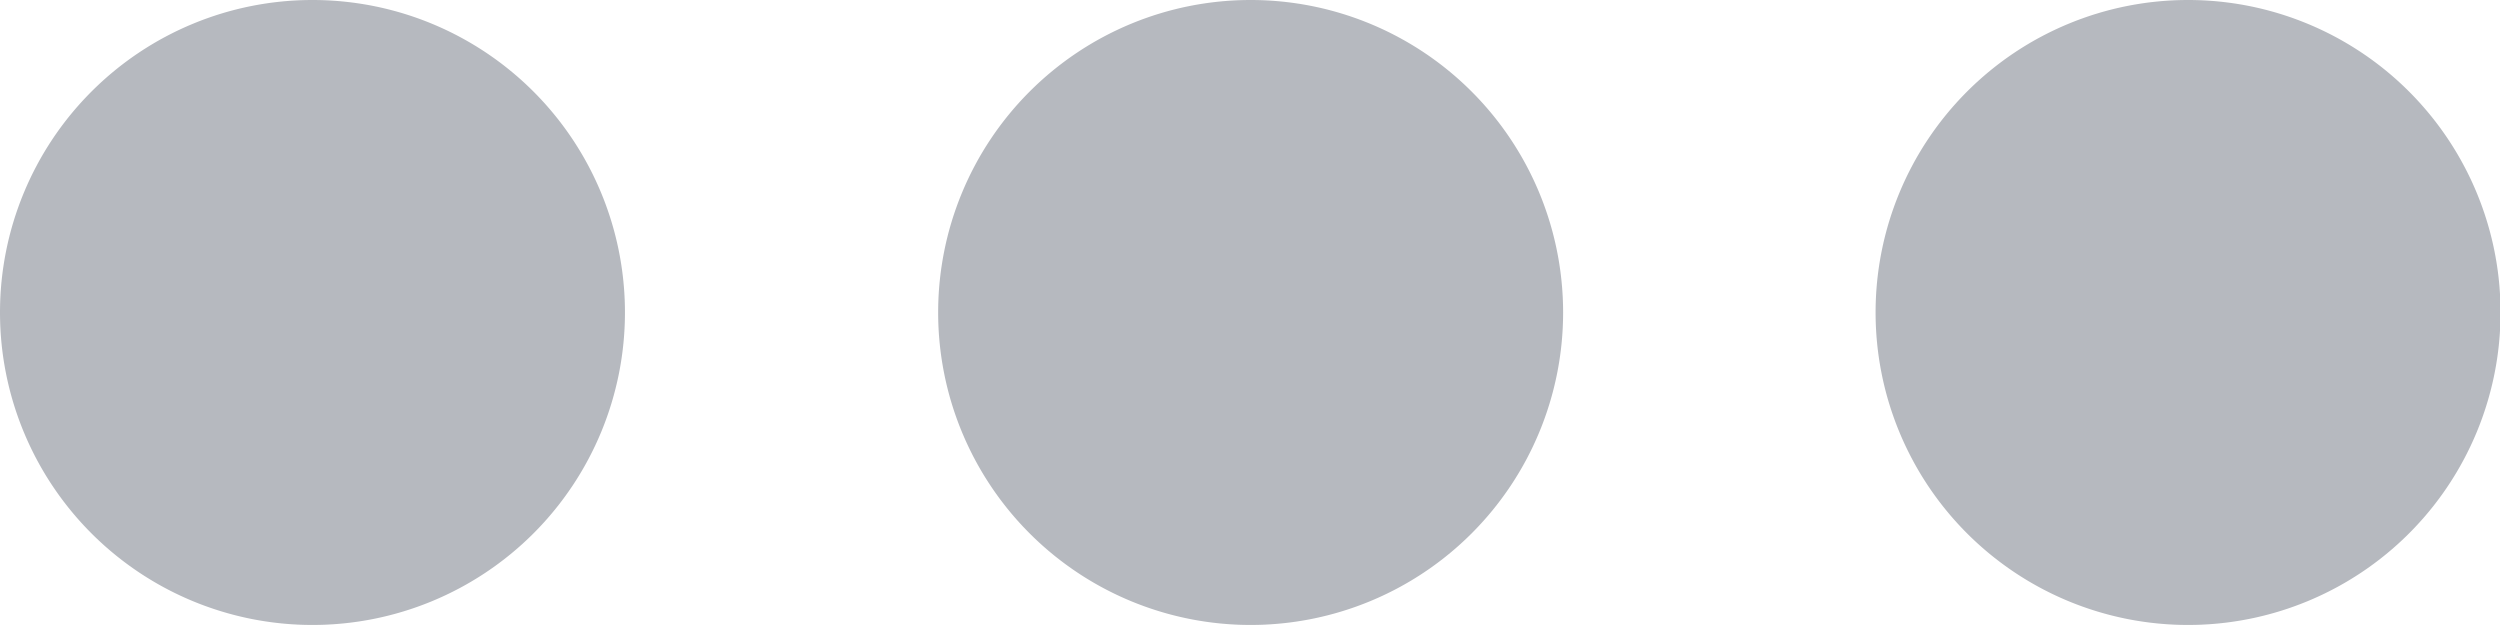 <svg xmlns="http://www.w3.org/2000/svg" width="13.793" height="3.448" viewBox="0 0 13.793 3.448">
  <path id="icons8-more" d="M5.724,10a1.724,1.724,0,1,0,1.724,1.724A1.724,1.724,0,0,0,5.724,10ZM10.9,10a1.724,1.724,0,1,0,1.724,1.724A1.724,1.724,0,0,0,10.9,10Zm5.172,0a1.724,1.724,0,1,0,1.724,1.724A1.724,1.724,0,0,0,16.069,10Z" transform="translate(-4 -10)" fill="#0d142a" opacity="0.3"/>
</svg>
